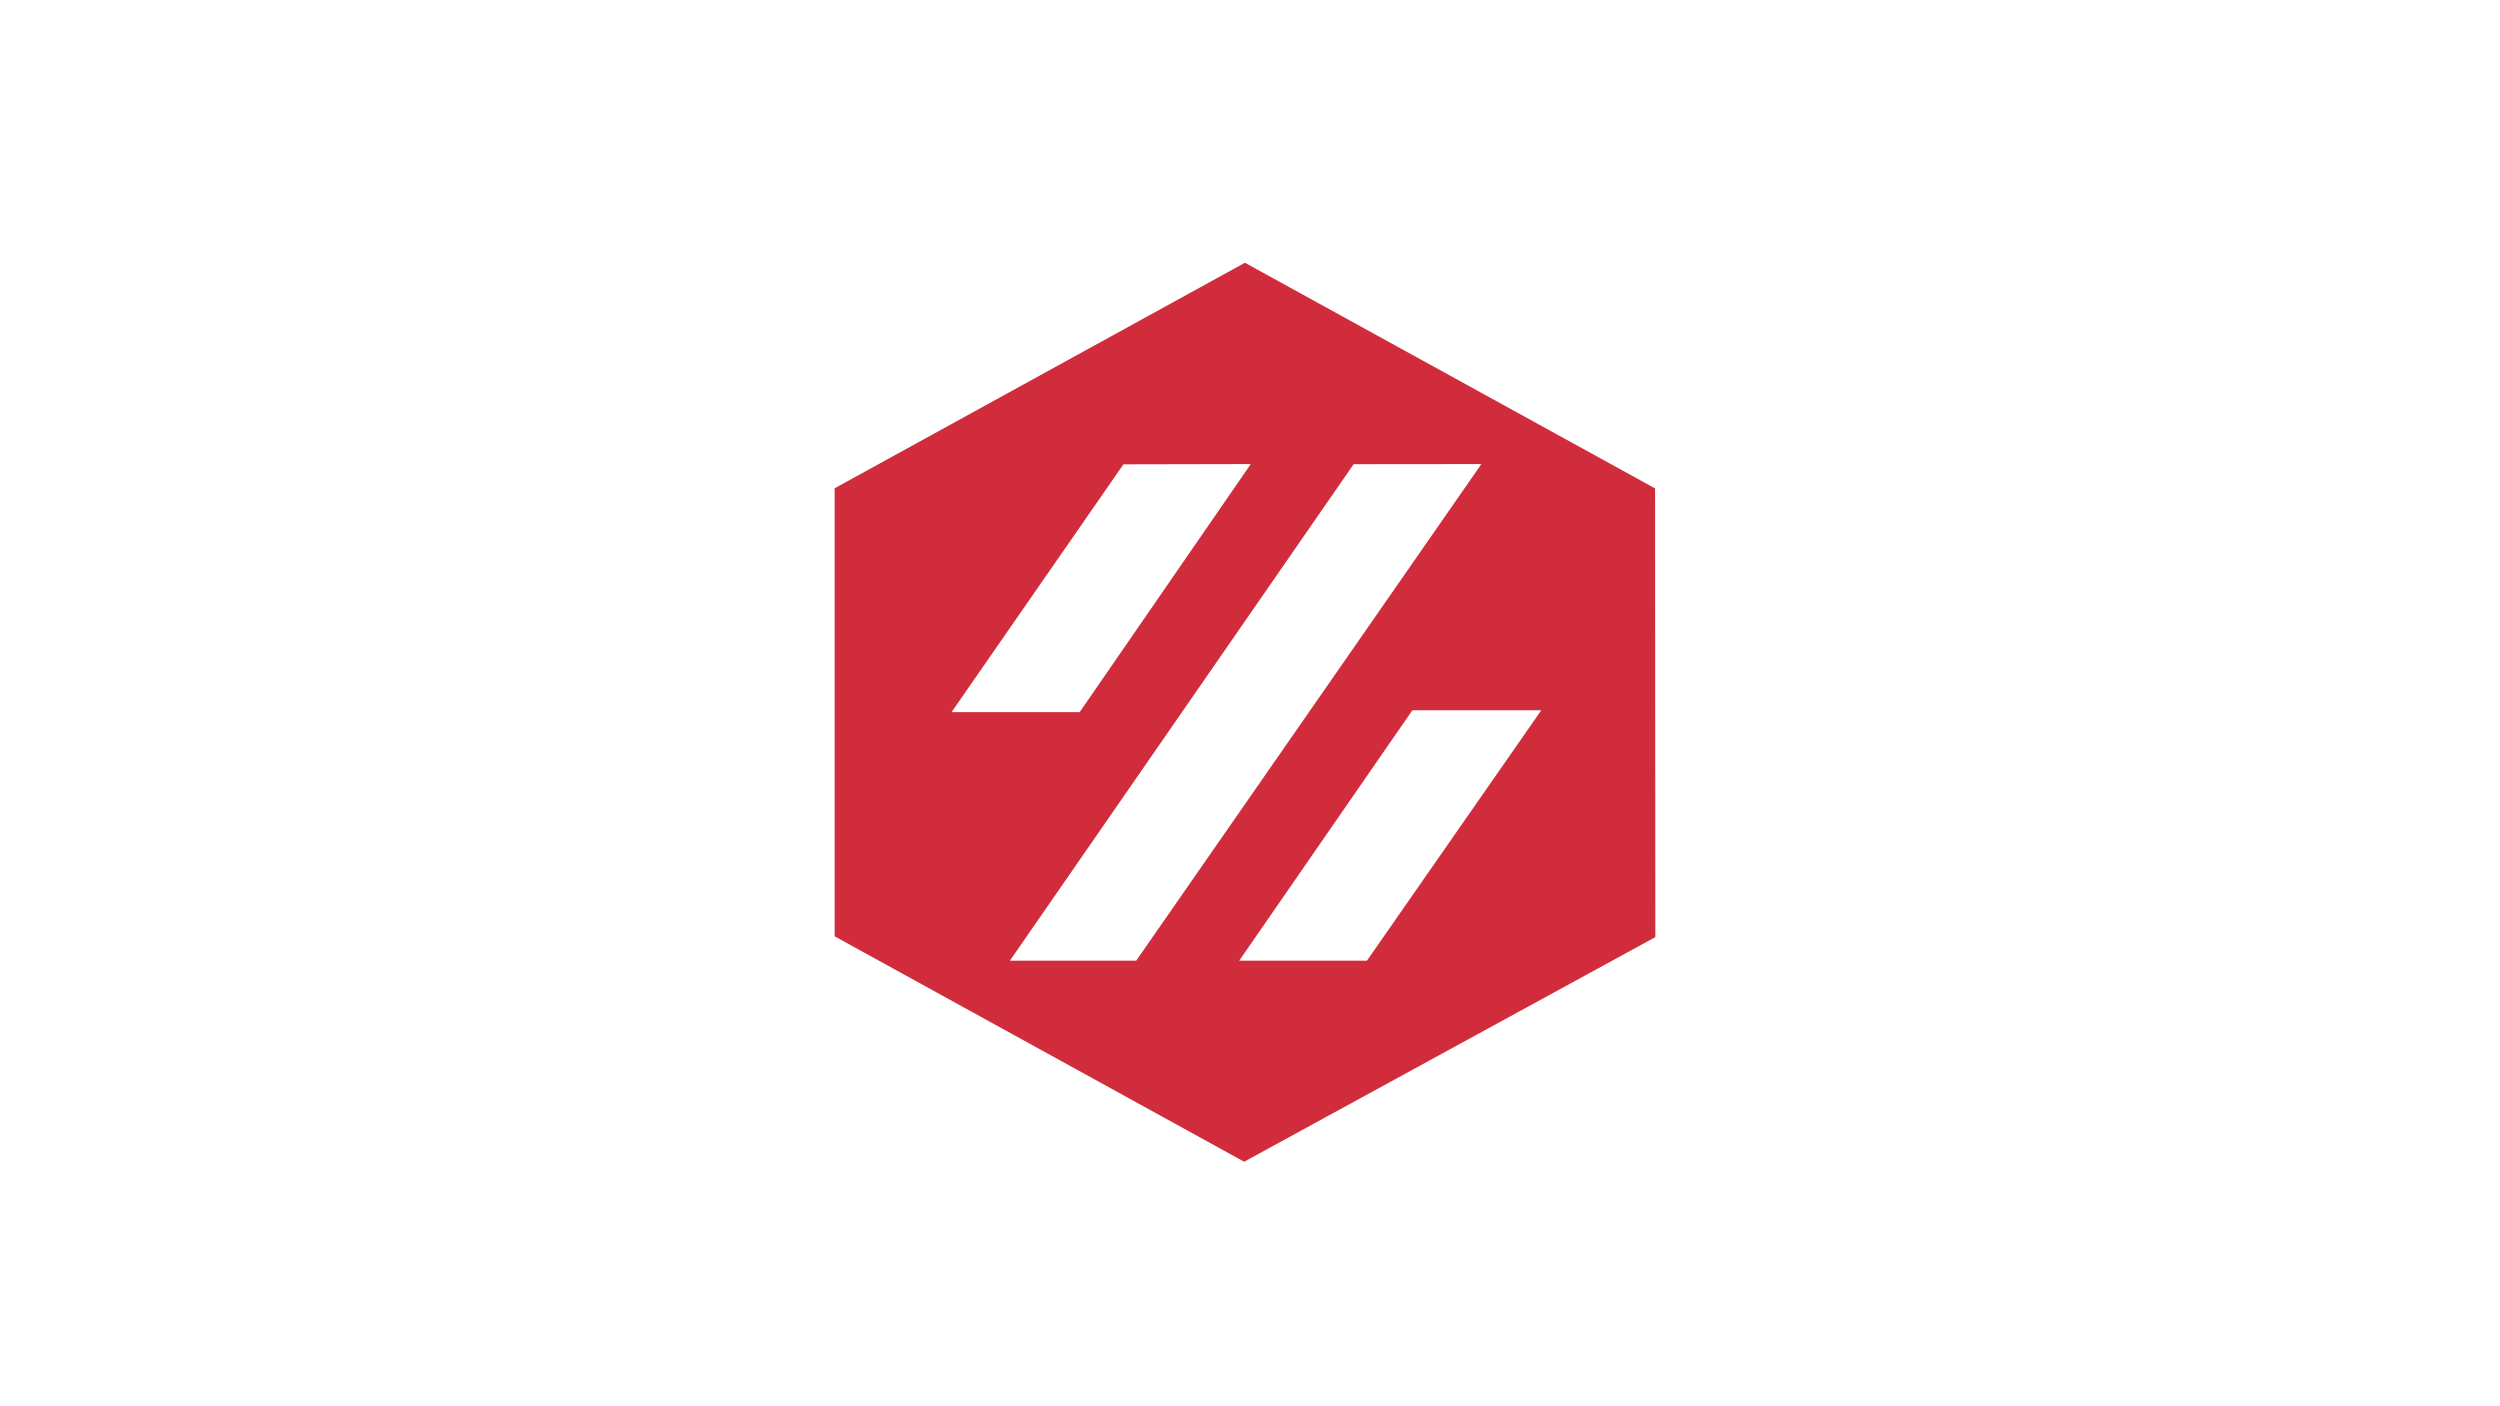<?xml version="1.0" encoding="utf-8"?>
<svg version="1.1" id="Layer_1" xmlns="http://www.w3.org/2000/svg" xmlns:xlink="http://www.w3.org/1999/xlink" x="0px" y="0px"
     viewBox="0 0 1920 1080" style="enable-background:new 0 0 1920 1080;" xml:space="preserve">
<style type="text/css">
	.st0{fill-rule:evenodd;clip-rule:evenodd;fill:#D02C3B;}
</style>
    <g>
	<path class="st0" d="M641,375v344.1l314.5,173.1l315.8-172.5l-0.2-344.6l-315-173.3L641,375z M960.6,356.4L829.2,546.9h-98.4
		l132-190.3L960.6,356.4z M1137.7,356.4L872.6,737.8h-97l264-381.3L1137.7,356.4z M1084.7,545.5h99l-133.9,192.3h-98.1L1084.7,545.5
		z"/>
</g>
</svg>